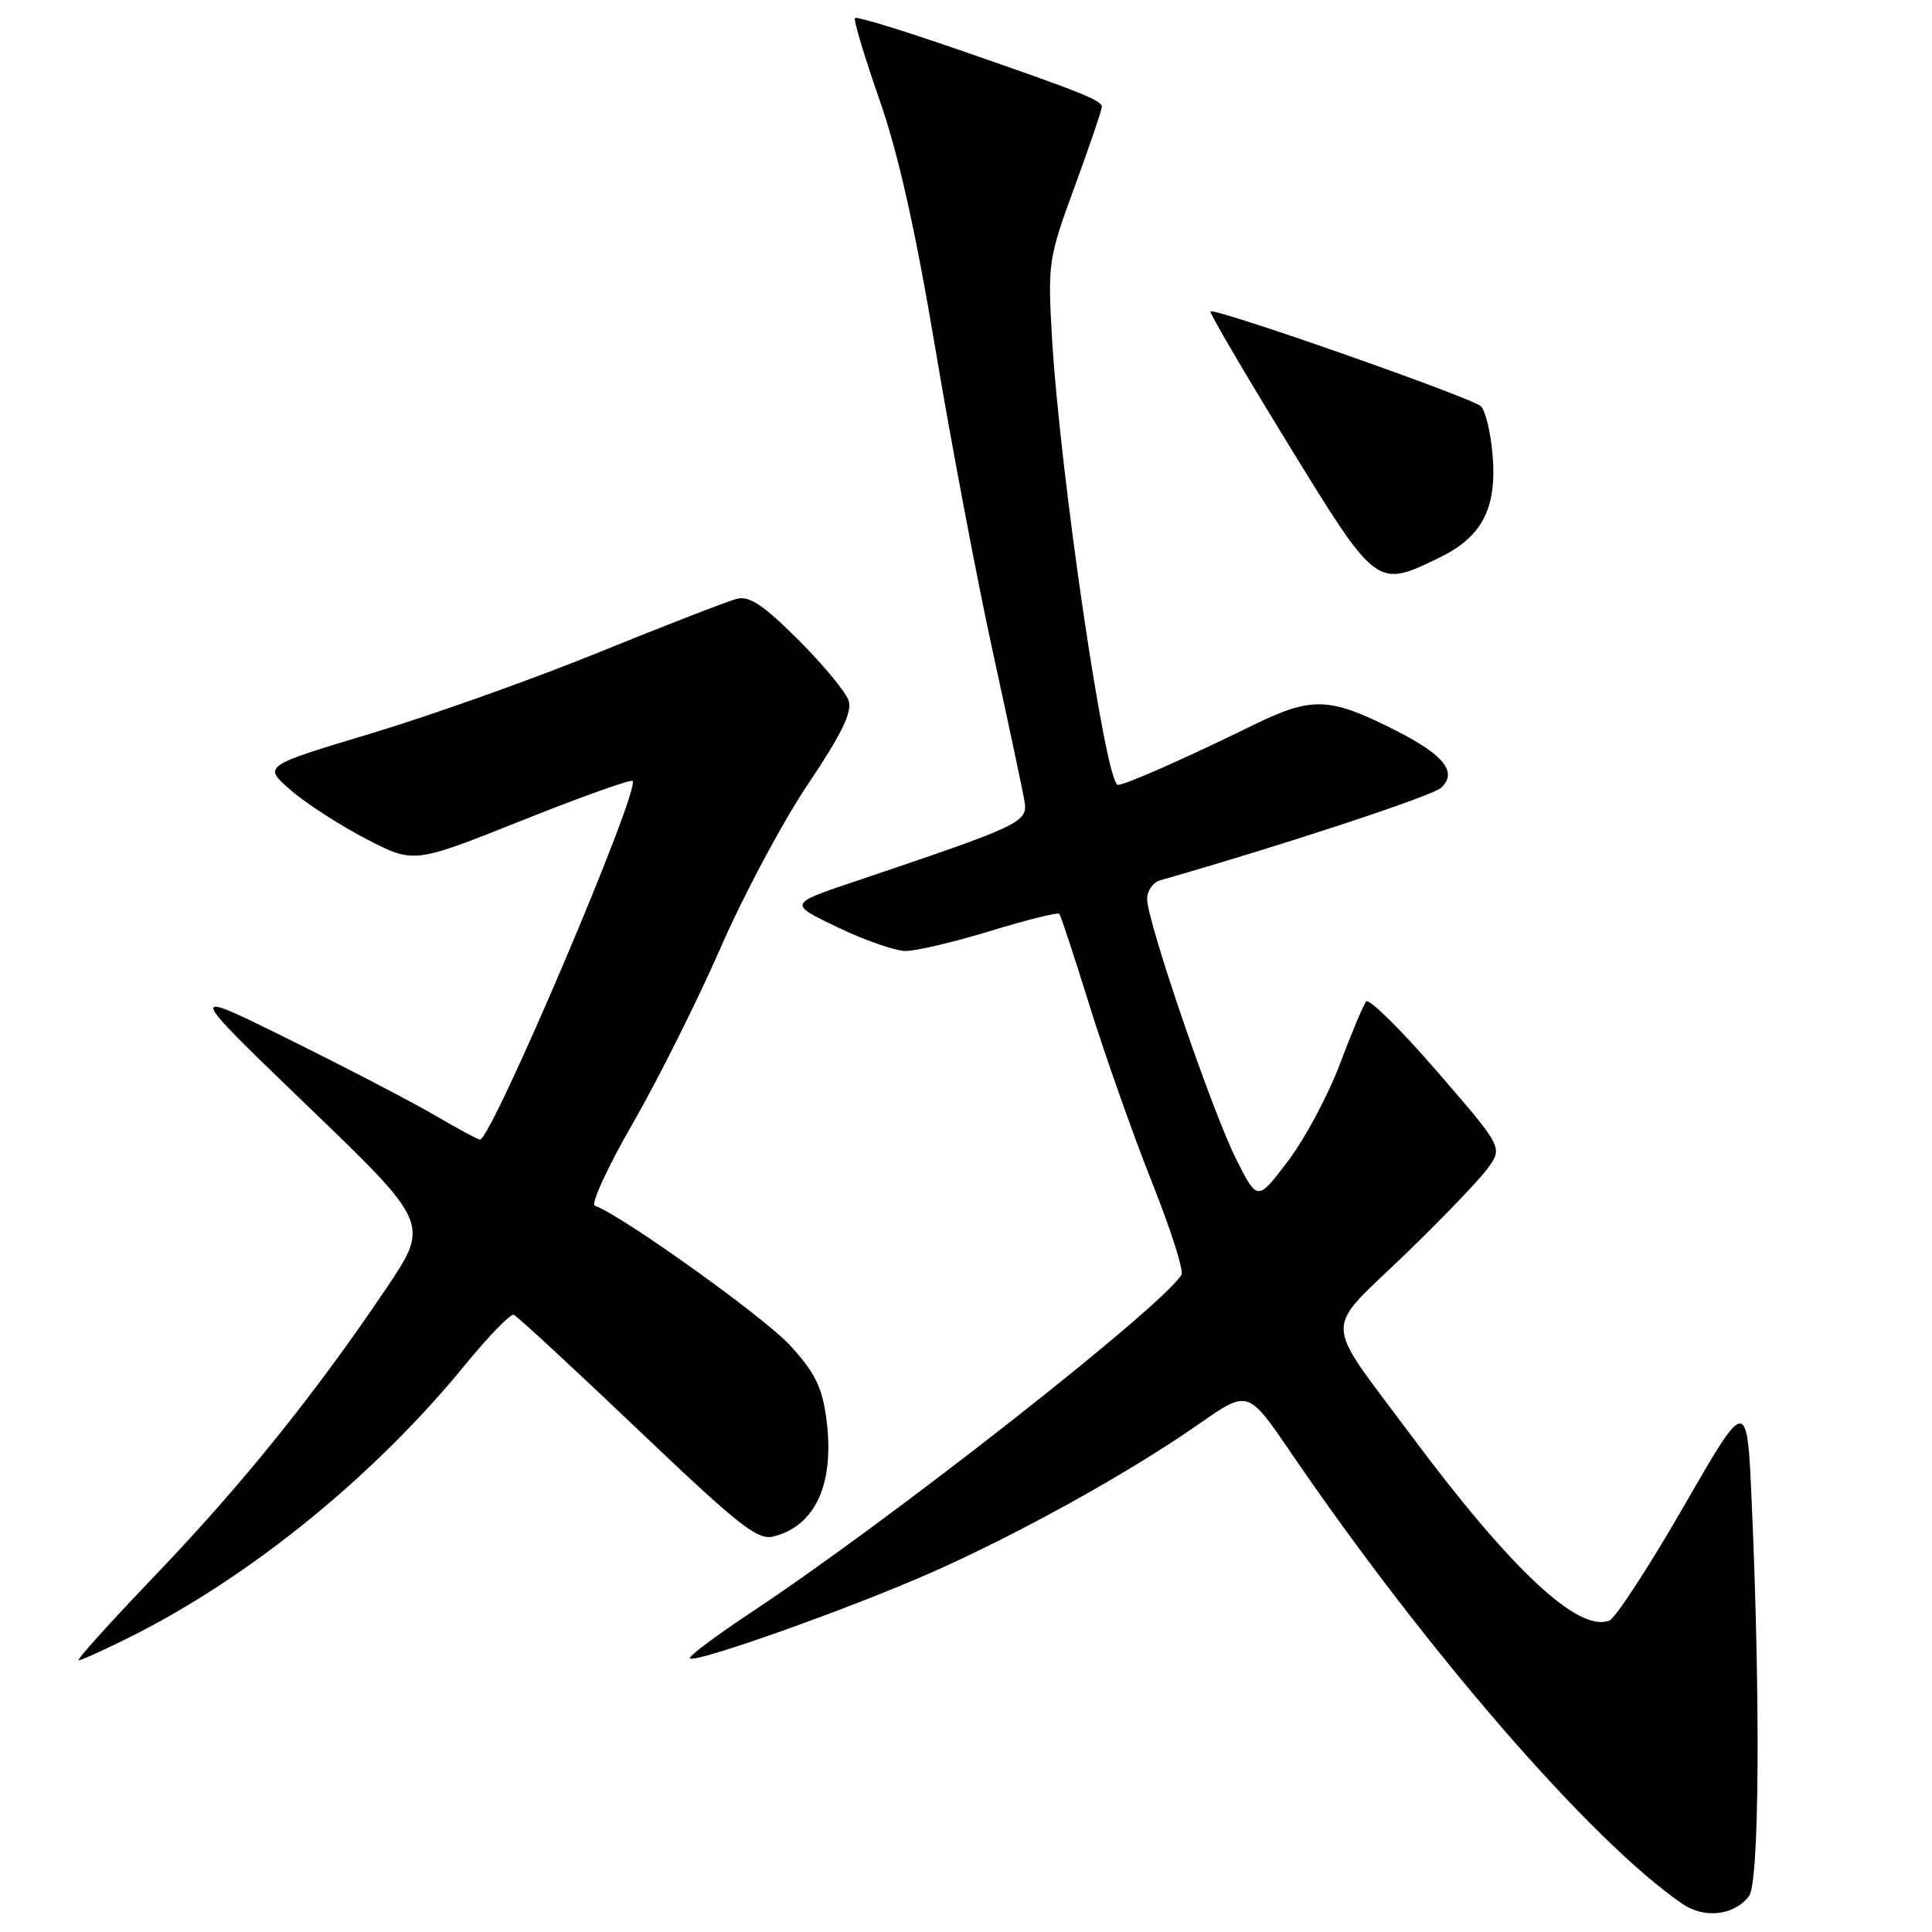<?xml version="1.0" encoding="UTF-8" standalone="no"?>
<!DOCTYPE svg PUBLIC "-//W3C//DTD SVG 1.1//EN" "http://www.w3.org/Graphics/SVG/1.1/DTD/svg11.dtd" >
<svg xmlns="http://www.w3.org/2000/svg" xmlns:xlink="http://www.w3.org/1999/xlink" version="1.1" viewBox="0 0 256 256">
 <g >
 <path fill="currentColor"
d=" M 231.75 251.25 C 233.11 249.47 233.28 225.66 232.12 199.26 C 231.50 185.02 231.50 185.02 223.11 199.60 C 218.49 207.61 214.05 214.43 213.23 214.74 C 209.12 216.32 200.23 208.00 186.93 190.13 C 175.19 174.36 175.28 176.72 186.01 166.38 C 191.07 161.50 196.09 156.27 197.17 154.76 C 199.12 152.02 199.12 152.02 190.41 141.96 C 185.62 136.42 181.40 132.26 181.03 132.70 C 180.66 133.14 179.09 136.88 177.54 141.00 C 175.99 145.12 172.90 150.90 170.67 153.84 C 166.62 159.18 166.62 159.18 163.83 153.66 C 160.66 147.39 152.00 122.10 152.00 119.11 C 152.00 118.02 152.79 116.91 153.75 116.64 C 169.94 112.01 189.83 105.46 190.98 104.37 C 193.16 102.31 191.32 100.02 184.90 96.77 C 176.20 92.36 173.85 92.27 166.18 96.02 C 157.15 100.45 149.12 104.00 148.13 104.00 C 146.50 104.00 140.43 62.71 139.38 44.50 C 138.83 34.83 138.93 34.18 142.41 24.70 C 144.38 19.31 146.00 14.57 146.00 14.17 C 146.00 13.29 143.35 12.23 126.59 6.44 C 119.50 3.99 113.51 2.16 113.29 2.38 C 113.07 2.60 114.52 7.44 116.51 13.14 C 119.05 20.41 121.28 30.36 123.99 46.50 C 126.12 59.15 129.53 77.15 131.58 86.50 C 133.62 95.85 135.50 104.68 135.74 106.11 C 136.23 108.97 135.54 109.29 113.00 116.89 C 104.50 119.76 104.50 119.76 111.00 122.88 C 114.58 124.60 118.62 126.00 120.00 126.01 C 121.38 126.02 126.44 124.82 131.26 123.35 C 136.07 121.88 140.17 120.86 140.37 121.09 C 140.56 121.32 142.40 126.90 144.45 133.50 C 146.51 140.10 150.21 150.55 152.67 156.73 C 155.13 162.90 156.88 168.39 156.55 168.92 C 153.88 173.24 117.96 201.44 99.74 213.51 C 94.92 216.70 91.17 219.51 91.41 219.74 C 92.10 220.44 112.66 213.13 123.48 208.34 C 135.10 203.20 149.74 195.07 158.93 188.64 C 165.36 184.15 165.36 184.15 171.00 192.41 C 188.97 218.75 210.86 243.99 222.92 252.27 C 225.84 254.27 229.79 253.82 231.75 251.25 Z  M 17.28 216.89 C 33.07 209.00 49.52 195.65 61.52 180.98 C 64.69 177.10 67.64 174.06 68.07 174.21 C 68.50 174.37 75.87 181.18 84.45 189.35 C 97.95 202.21 100.37 204.12 102.49 203.59 C 108.14 202.17 110.66 196.46 109.47 187.81 C 108.91 183.74 107.94 181.80 104.65 178.23 C 101.16 174.45 82.20 160.90 78.82 159.77 C 78.24 159.58 80.51 154.64 83.87 148.81 C 87.23 142.97 92.46 132.50 95.50 125.55 C 98.53 118.59 103.73 108.86 107.06 103.91 C 111.50 97.30 112.93 94.37 112.46 92.86 C 112.10 91.73 109.10 88.10 105.80 84.80 C 101.18 80.18 99.31 78.93 97.65 79.34 C 96.47 79.64 88.30 82.80 79.50 86.38 C 70.70 89.96 57.05 94.82 49.16 97.19 C 34.83 101.50 34.83 101.50 38.51 104.69 C 40.54 106.45 45.04 109.36 48.52 111.16 C 54.83 114.44 54.83 114.44 69.10 108.74 C 76.95 105.61 83.57 103.24 83.82 103.48 C 84.90 104.57 65.14 151.00 63.60 151.00 C 63.32 151.00 60.72 149.60 57.83 147.90 C 54.93 146.19 46.25 141.67 38.53 137.84 C 24.50 130.89 24.50 130.89 40.73 146.52 C 56.96 162.14 56.96 162.14 51.11 170.82 C 41.74 184.73 32.02 196.79 20.51 208.80 C 14.61 214.96 10.07 220.00 10.42 220.00 C 10.77 220.00 13.86 218.60 17.28 216.89 Z  M 190.71 73.90 C 196.39 71.15 198.36 67.36 197.78 60.30 C 197.53 57.35 196.84 54.44 196.24 53.84 C 195.12 52.72 160.94 40.73 160.40 41.27 C 160.23 41.44 164.85 49.32 170.66 58.79 C 182.45 78.00 182.37 77.94 190.71 73.90 Z "/>
</g>
</svg>